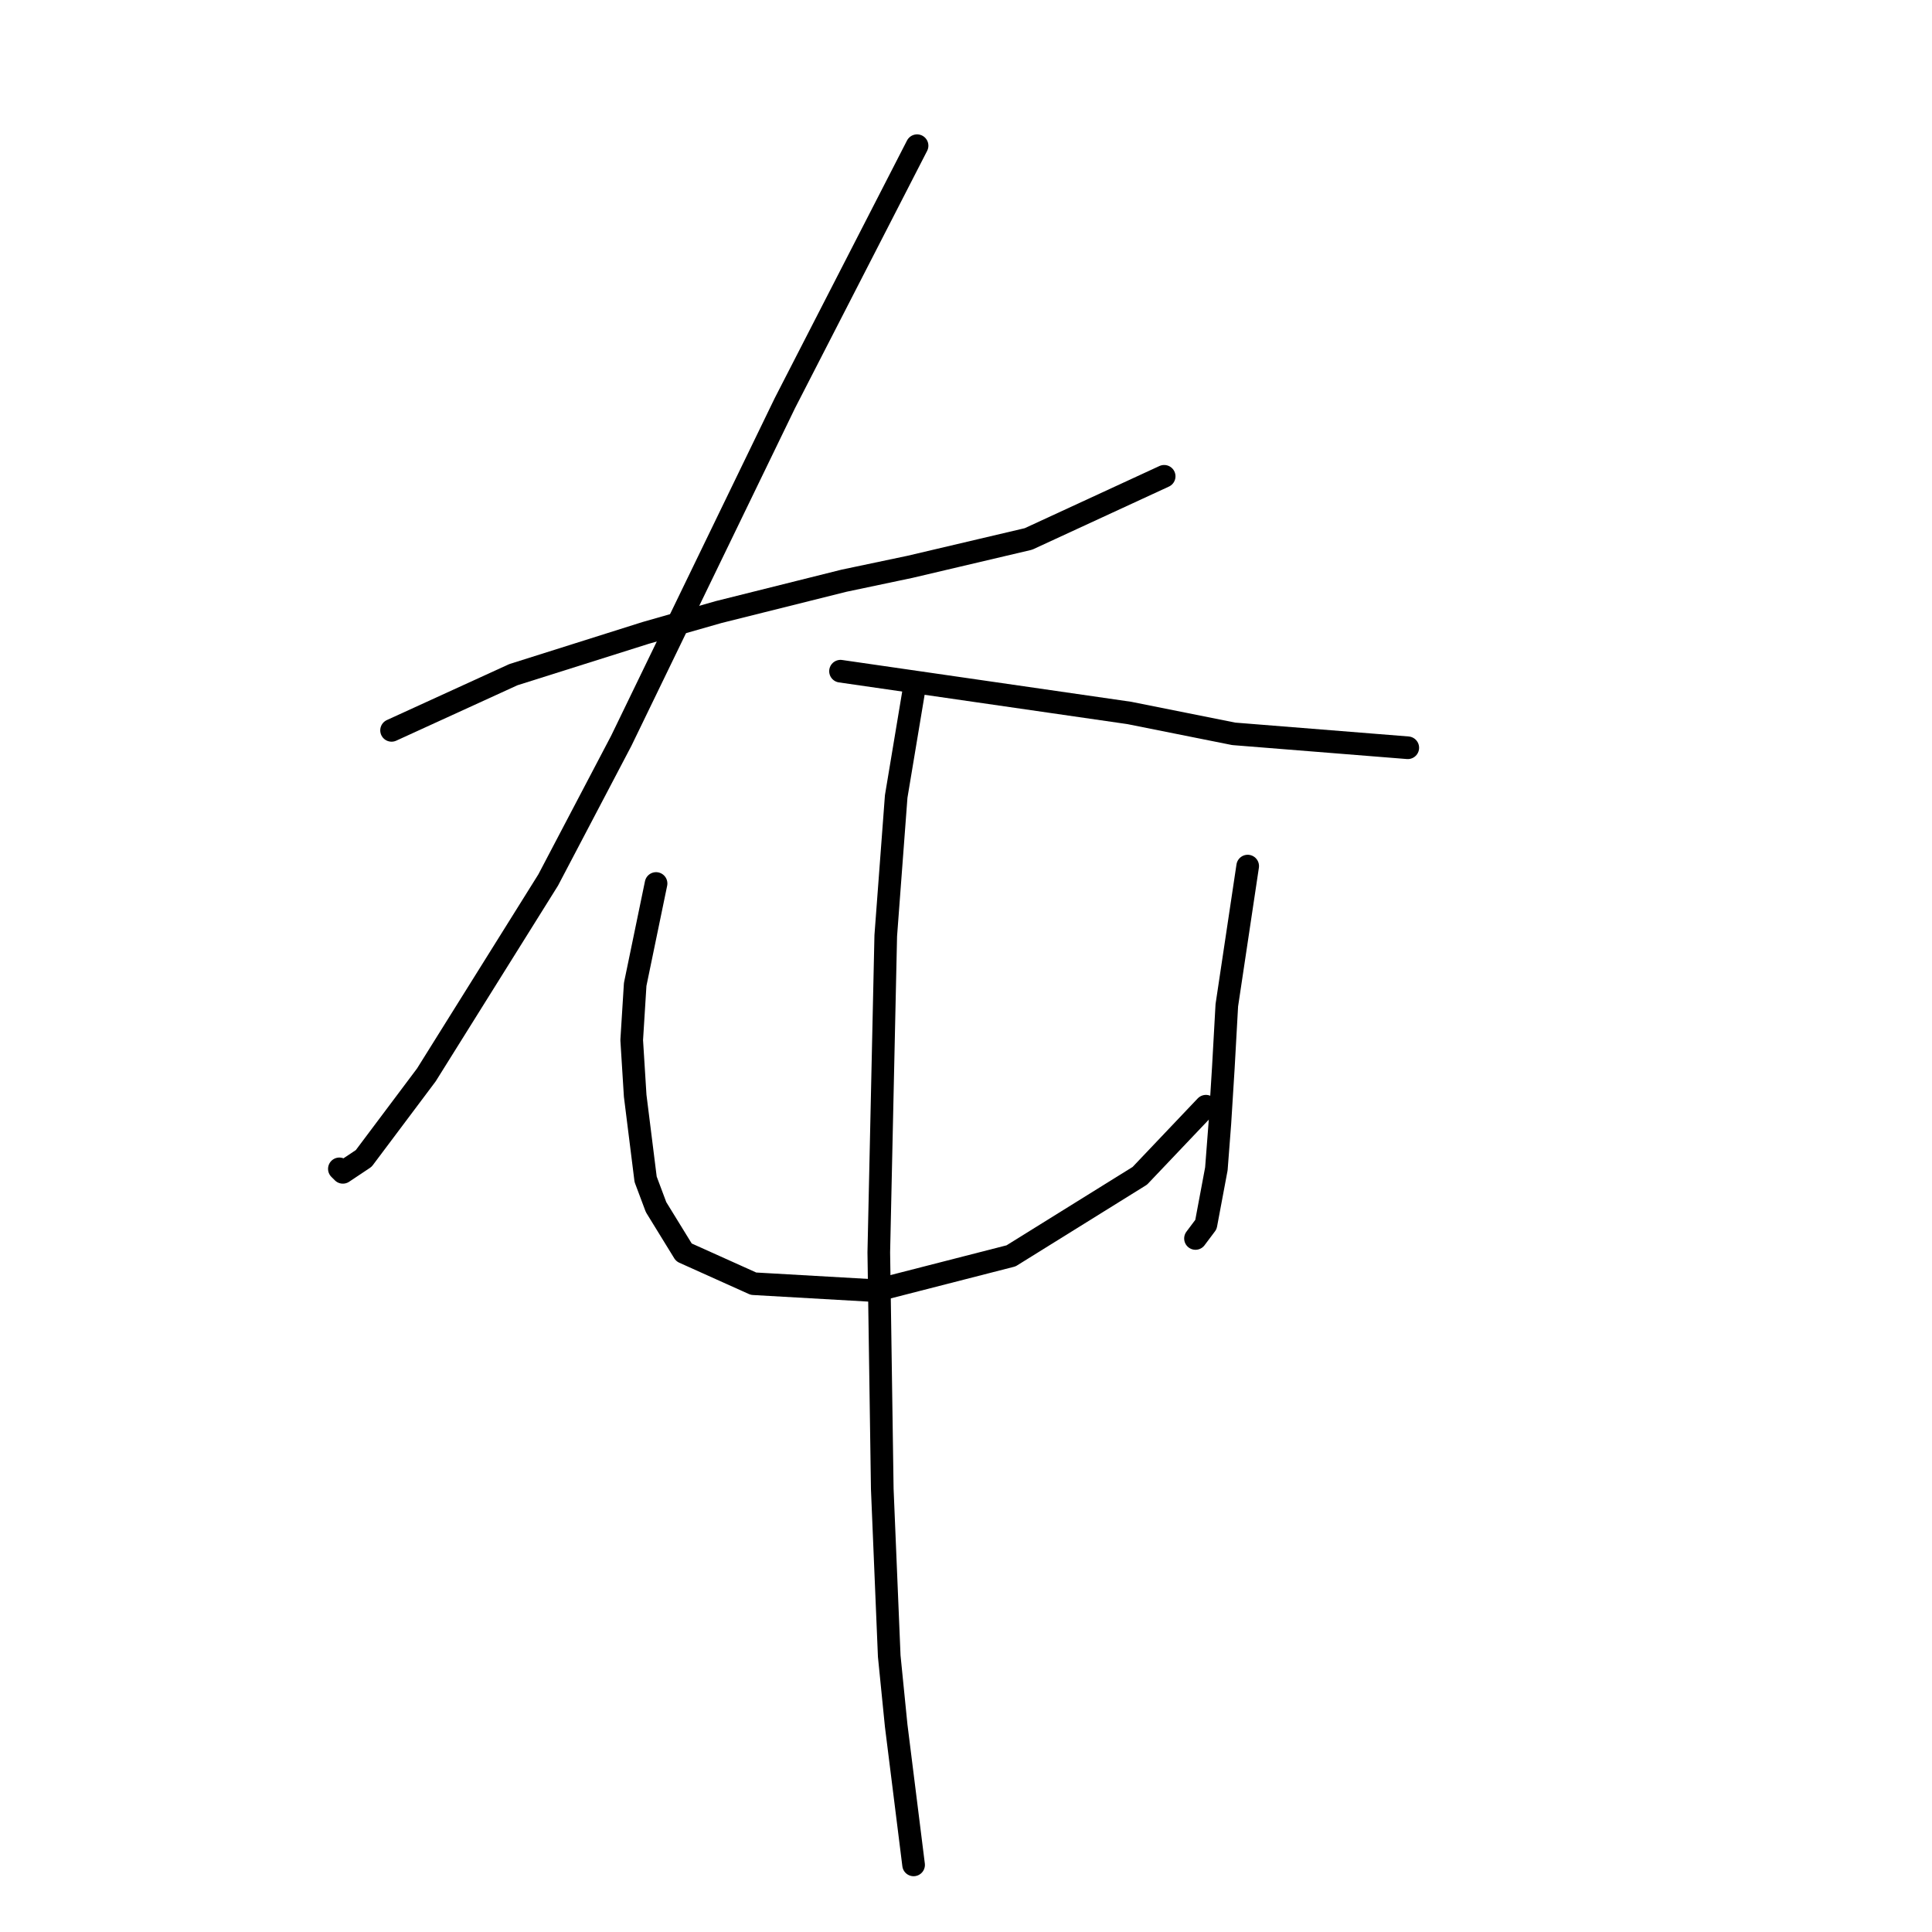 <?xml version="1.0" standalone="no"?>
    <svg width="256" height="256" xmlns="http://www.w3.org/2000/svg" version="1.1">
    <polyline stroke="black" stroke-width="3" stroke-linecap="round" fill="transparent" stroke-linejoin="round" points="51.885 96.777 68.025 89.398 85.549 83.865 95.232 81.098 111.833 76.948 120.595 75.103 136.274 71.414 154.258 63.113 154.258 63.113 " />
        <polyline stroke="black" stroke-width="3" stroke-linecap="round" fill="transparent" stroke-linejoin="round" points="121.517 19.305 103.994 53.43 82.321 98.16 72.637 116.605 56.497 142.429 48.196 153.496 45.43 155.341 44.968 154.88 44.968 154.88 " />
        <polyline stroke="black" stroke-width="3" stroke-linecap="round" fill="transparent" stroke-linejoin="round" points="111.372 88.937 149.647 94.471 163.481 97.238 186.538 99.082 186.538 99.082 " />
        <polyline stroke="black" stroke-width="3" stroke-linecap="round" fill="transparent" stroke-linejoin="round" points="86.932 117.067 84.165 130.44 83.704 137.818 84.165 145.196 85.549 156.263 86.932 159.952 90.621 165.947 99.844 170.097 115.984 171.02 133.968 166.408 151.03 155.802 159.792 146.579 159.792 146.579 " />
        <polyline stroke="black" stroke-width="3" stroke-linecap="round" fill="transparent" stroke-linejoin="round" points="165.325 114.761 162.559 133.206 162.097 141.507 161.636 148.885 161.175 154.88 159.792 162.258 158.408 164.103 158.408 164.103 " />
        <polyline stroke="black" stroke-width="3" stroke-linecap="round" fill="transparent" stroke-linejoin="round" points="121.056 91.704 118.75 105.538 117.367 123.984 116.445 165.947 116.906 197.305 117.828 219.439 118.75 228.662 121.056 247.108 121.056 247.108 " />
        </svg>